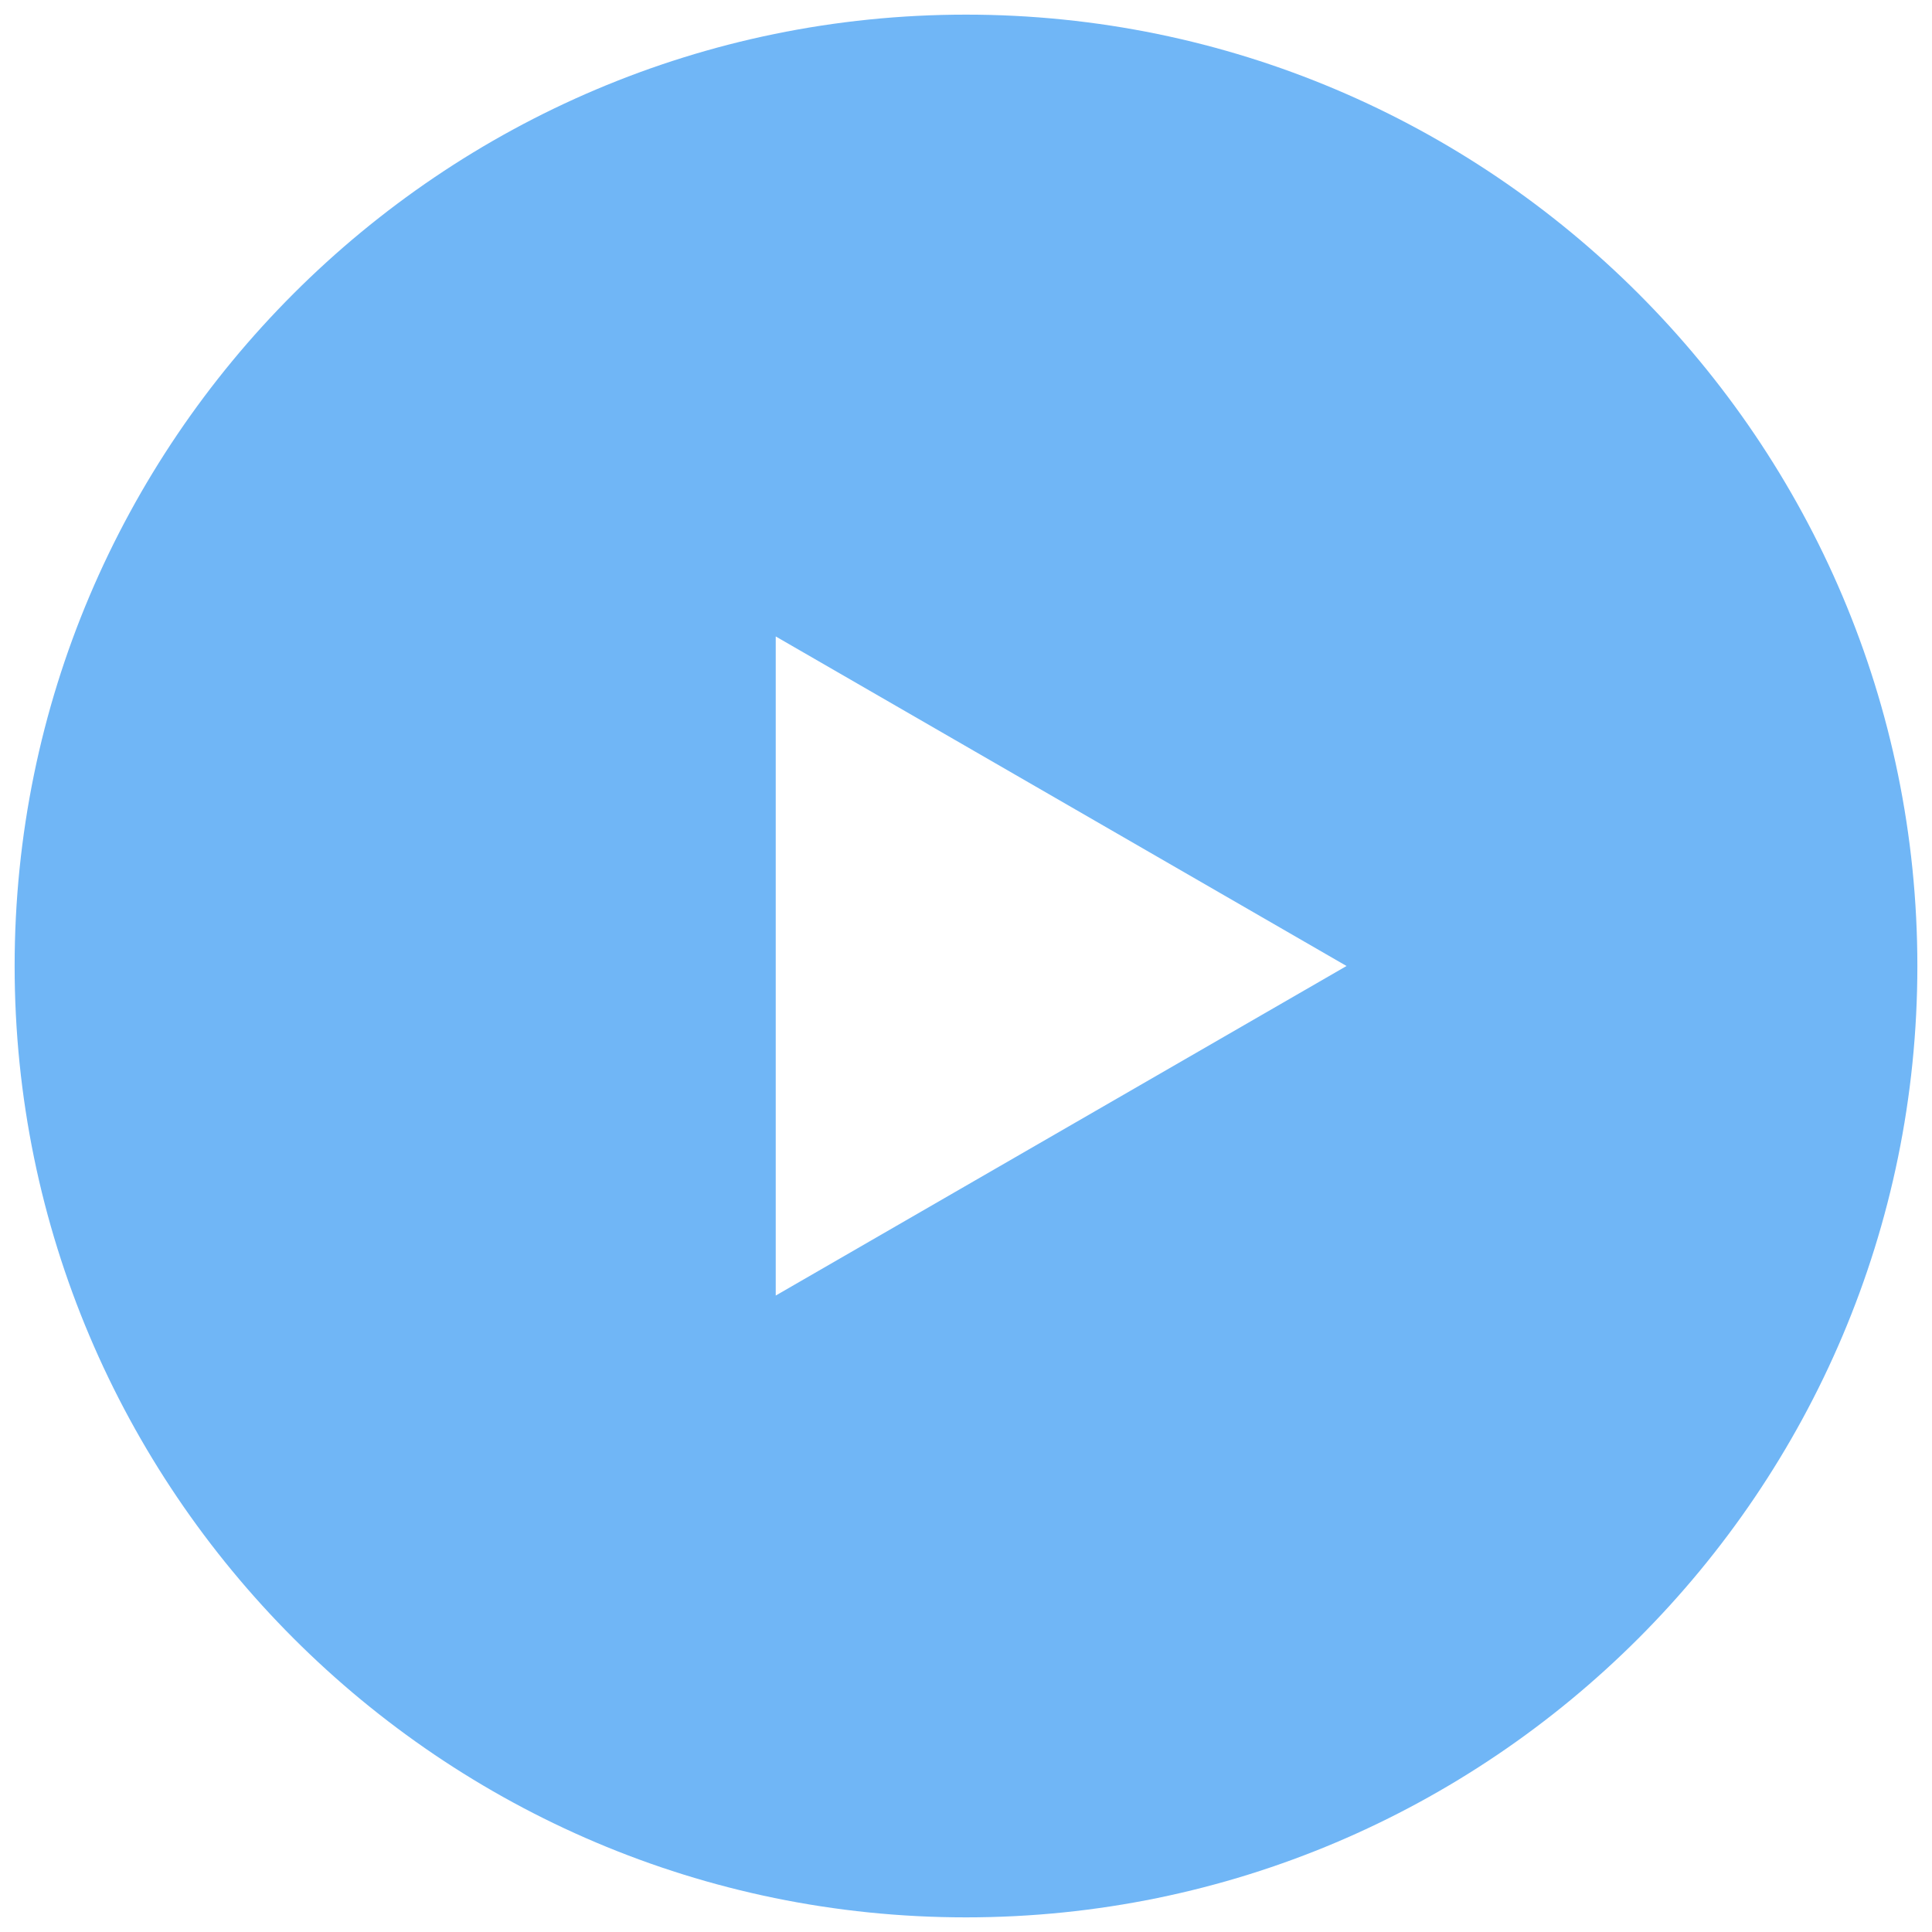 <svg width="33" height="33" viewBox="0 0 66 66" fill="none" xmlns="http://www.w3.org/2000/svg">
<path d="M33 0.5C15.079 0.5 0.5 15.079 0.5 33C0.5 50.92 15.079 65.5 33 65.5C50.92 65.5 65.5 50.92 65.5 33C65.5 15.079 50.92 0.5 33 0.5ZM26.5 44.258V21.742L46 33L26.5 44.258Z" fill="#70B6F6"/>
</svg>

